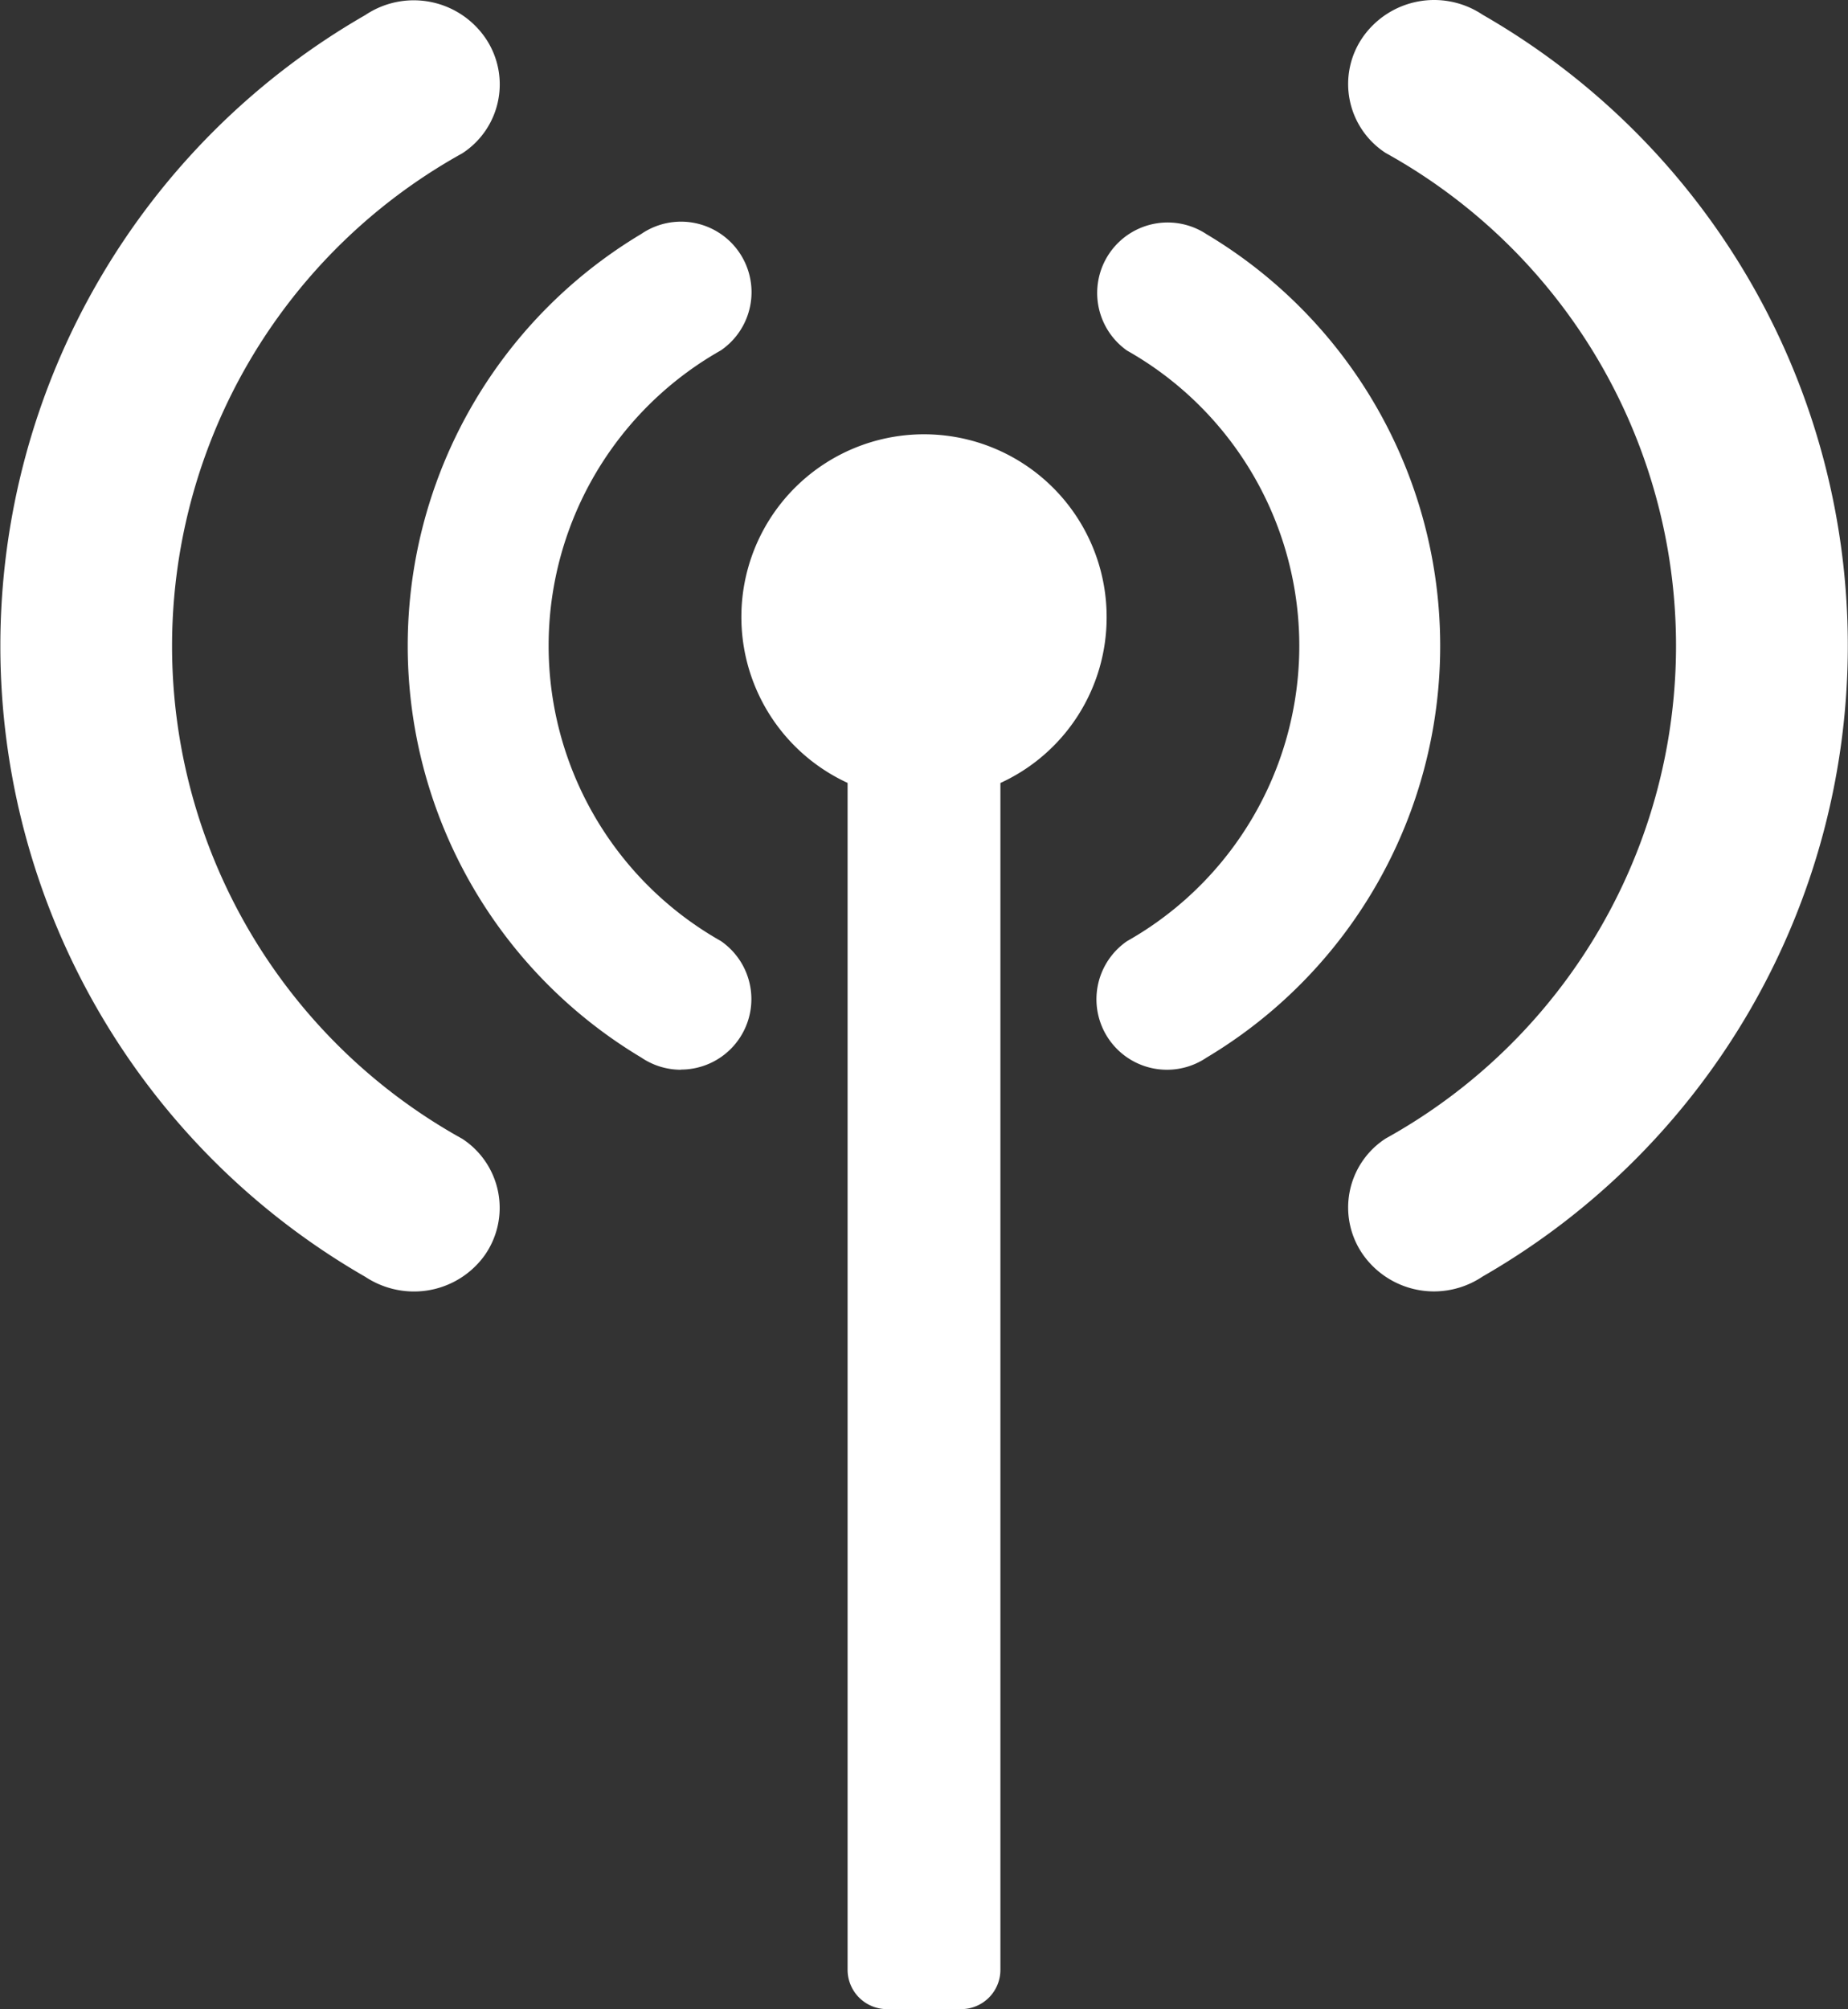 <svg xmlns="http://www.w3.org/2000/svg" width="23" height="25" viewBox="0 0 23 25"><rect x="0" y="0" width="23" height="25" fill="#333333" stroke="none"/><g transform="translate(-986.499 -476.707)"><g transform="translate(986.499 476.707)"><g transform="translate(5.075 2.761)"><path d="M992.727,488.884a.877.877,0,0,1-.494-.152,5.969,5.969,0,0,1,0-10.247.877.877,0,1,1,.99,1.449,4.221,4.221,0,0,0,0,7.348.877.877,0,0,1-.5,1.6Z" transform="translate(-989.327 -478.335)" fill="#fff"/></g><g transform="translate(0 0.001)"><path d="M991.178,492.518a1.1,1.1,0,0,1-.6-.182,9.054,9.054,0,0,1,0-15.7,1.082,1.082,0,0,1,1.486.274,1.022,1.022,0,0,1-.28,1.447,7.009,7.009,0,0,0,0,12.261,1.026,1.026,0,0,1,.279,1.45A1.082,1.082,0,0,1,991.178,492.518Z" transform="translate(-986.031 -476.45)" fill="#fff"/></g><g transform="translate(13.645 2.76)"><path d="M995.776,488.884a.877.877,0,0,1-.494-1.6,4.22,4.22,0,0,0,0-7.348.877.877,0,0,1,.988-1.449,5.966,5.966,0,0,1,0,10.247A.877.877,0,0,1,995.776,488.884Z" transform="translate(-994.9 -478.334)" fill="#fff"/></g><g transform="translate(16.778 0)"><path d="M998.043,492.518a1.082,1.082,0,0,1-.887-.456,1.022,1.022,0,0,1,.282-1.447,7.008,7.008,0,0,0,0-12.261,1.022,1.022,0,0,1-.282-1.447,1.084,1.084,0,0,1,1.487-.274,9.051,9.051,0,0,1,0,15.7A1.086,1.086,0,0,1,998.043,492.518Z" transform="translate(-996.969 -476.45)" fill="#fff"/></g></g><path d="M996.576,482.5a2.273,2.273,0,1,0-3.224,2.051v14.769a.49.49,0,0,0,.488.488h.928a.489.489,0,0,0,.486-.488V484.552A2.266,2.266,0,0,0,996.576,482.5Z" transform="translate(3.696 1.897)" fill="#fff"/></g></svg>